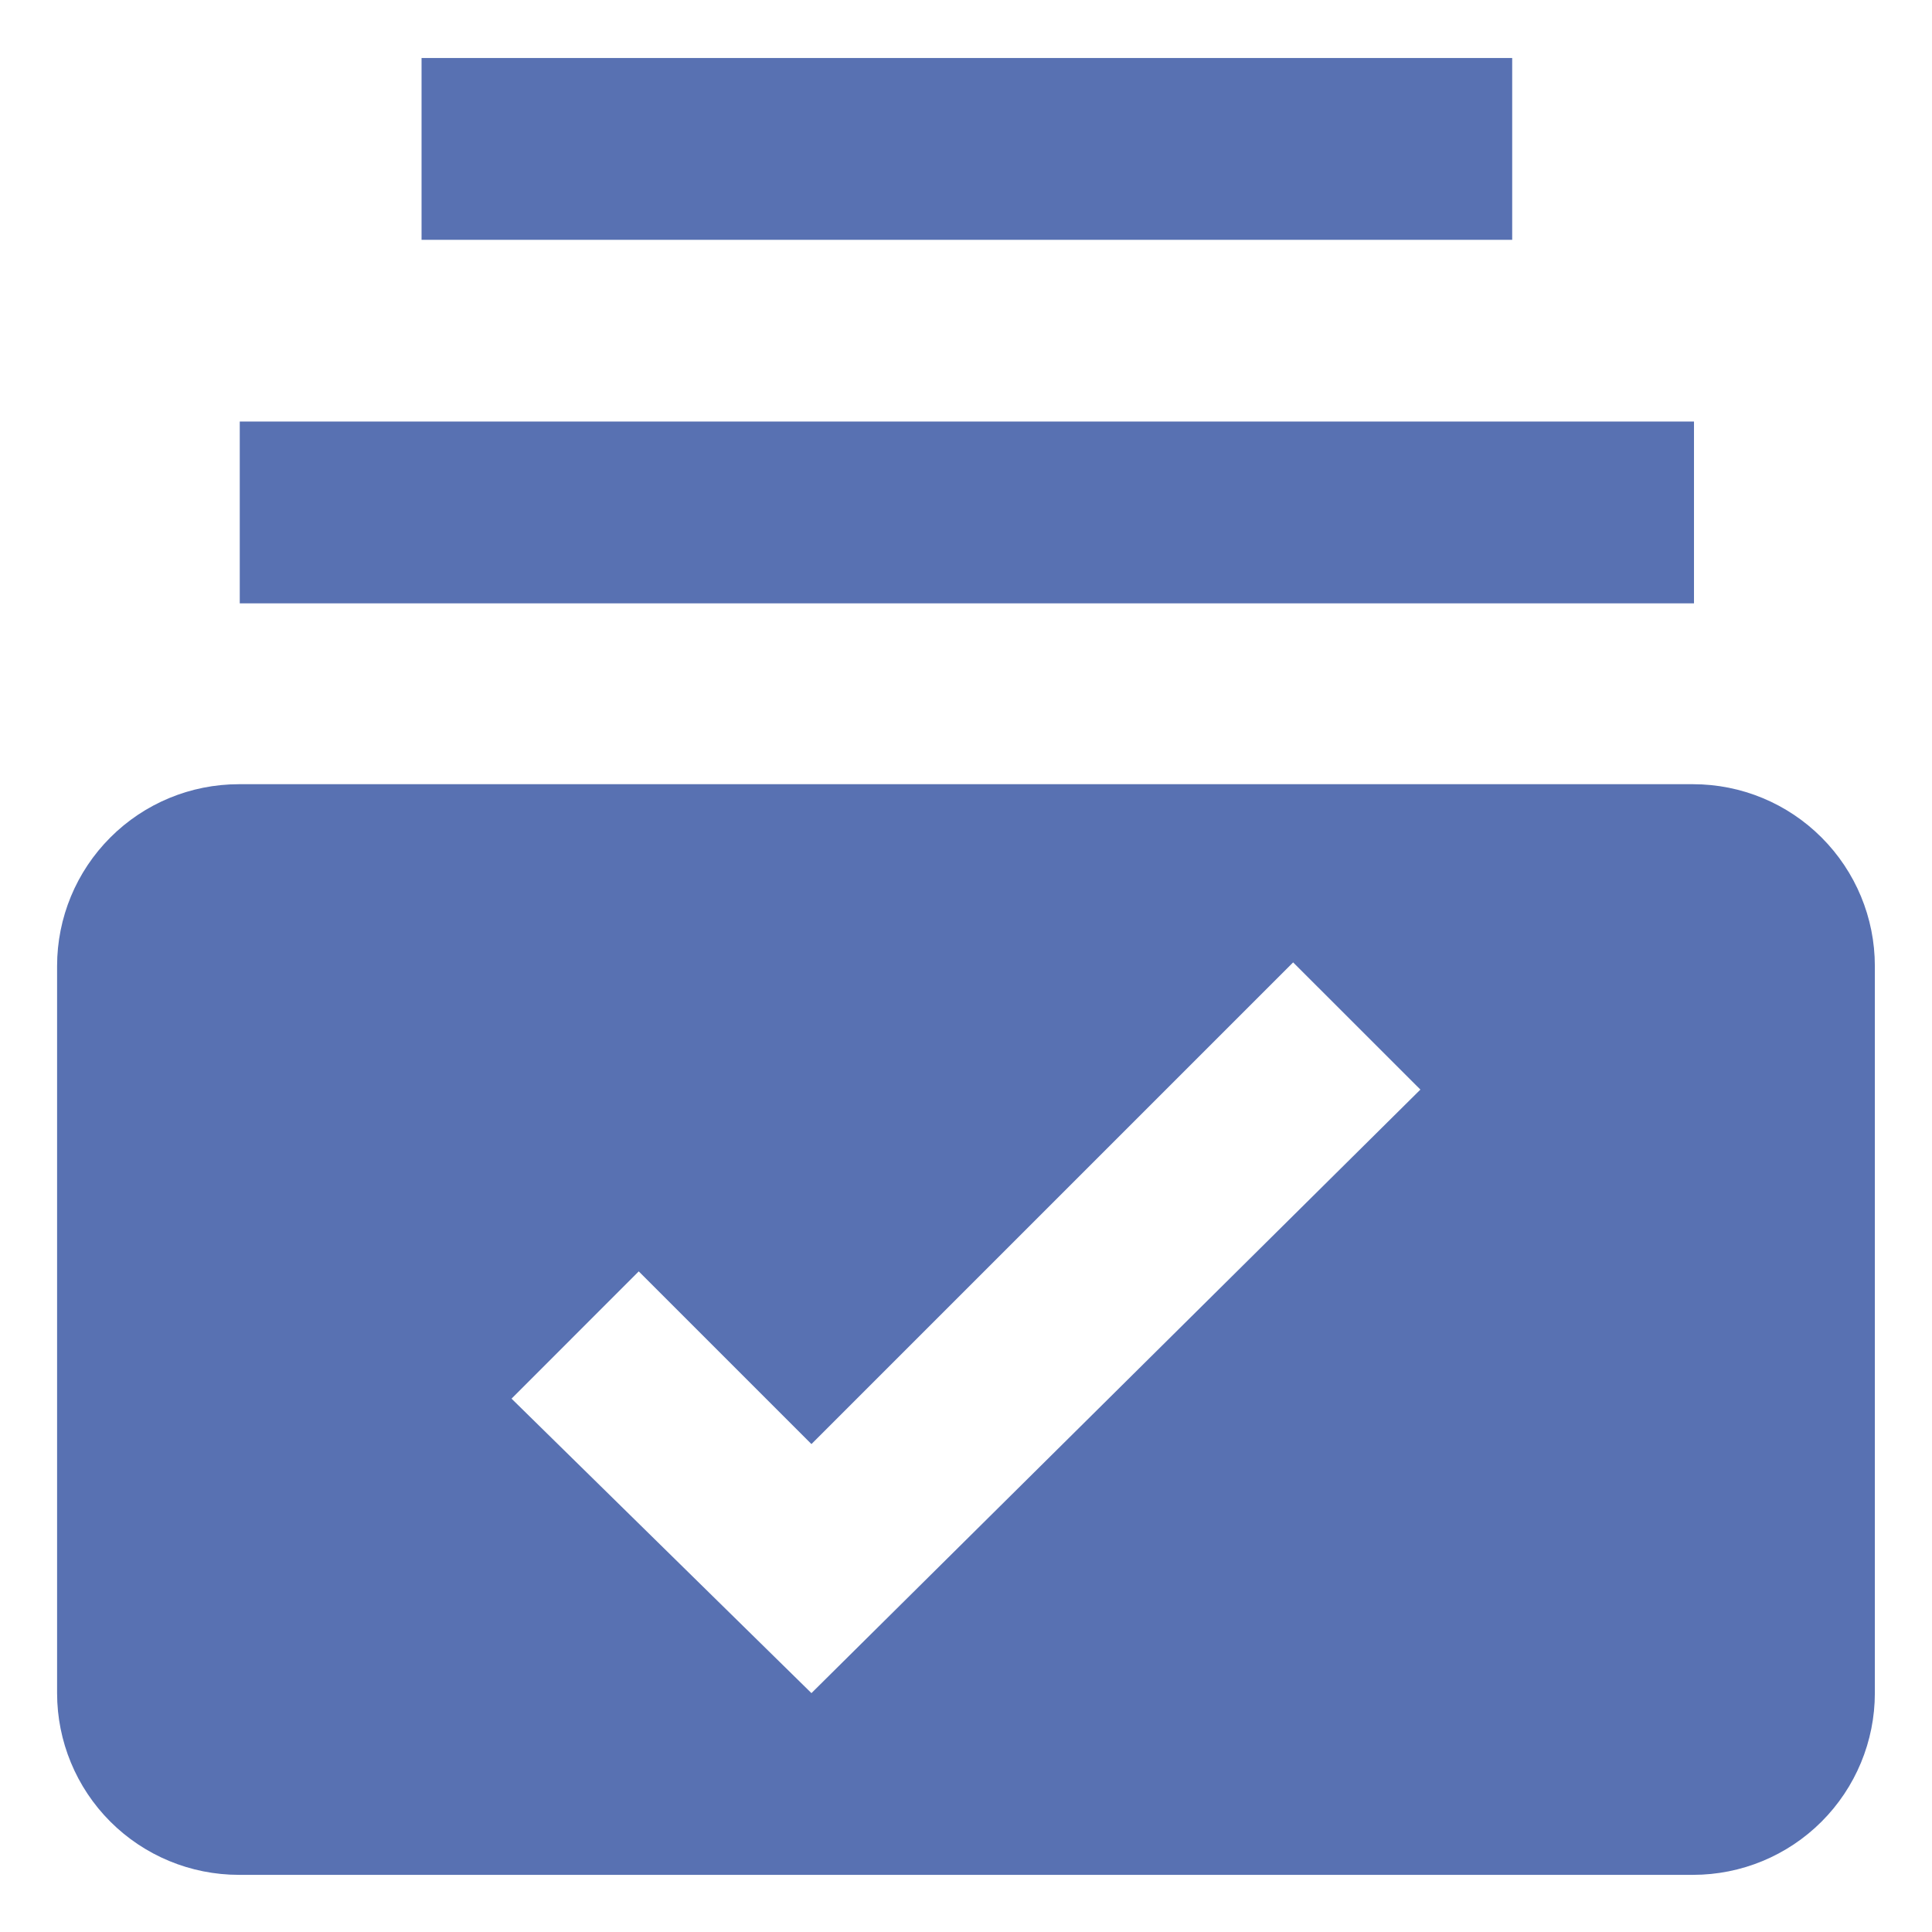 <svg width="31" height="31" viewBox="0 0 31 31" fill="none" xmlns="http://www.w3.org/2000/svg">
<path d="M3.847 6.764H27.181V9.681H3.847V6.764ZM6.764 0.931H24.264V3.848H6.764V0.931ZM27.166 12.583H3.833C3.059 12.583 2.317 12.89 1.77 13.438C1.223 13.985 0.916 14.726 0.916 15.5V27.167C0.916 27.94 1.223 28.682 1.77 29.229C2.317 29.776 3.059 30.083 3.833 30.083H27.166C27.94 30.083 28.681 29.776 29.228 29.229C29.775 28.682 30.083 27.94 30.083 27.167V15.5C30.083 14.726 29.775 13.985 29.228 13.438C28.681 12.89 27.94 12.583 27.166 12.583ZM13.02 27.167L8.208 22.442L10.249 20.4L13.02 23.171L20.749 15.442L22.791 17.483L13.02 27.167Z" fill="#5871B2"/>
</svg>

